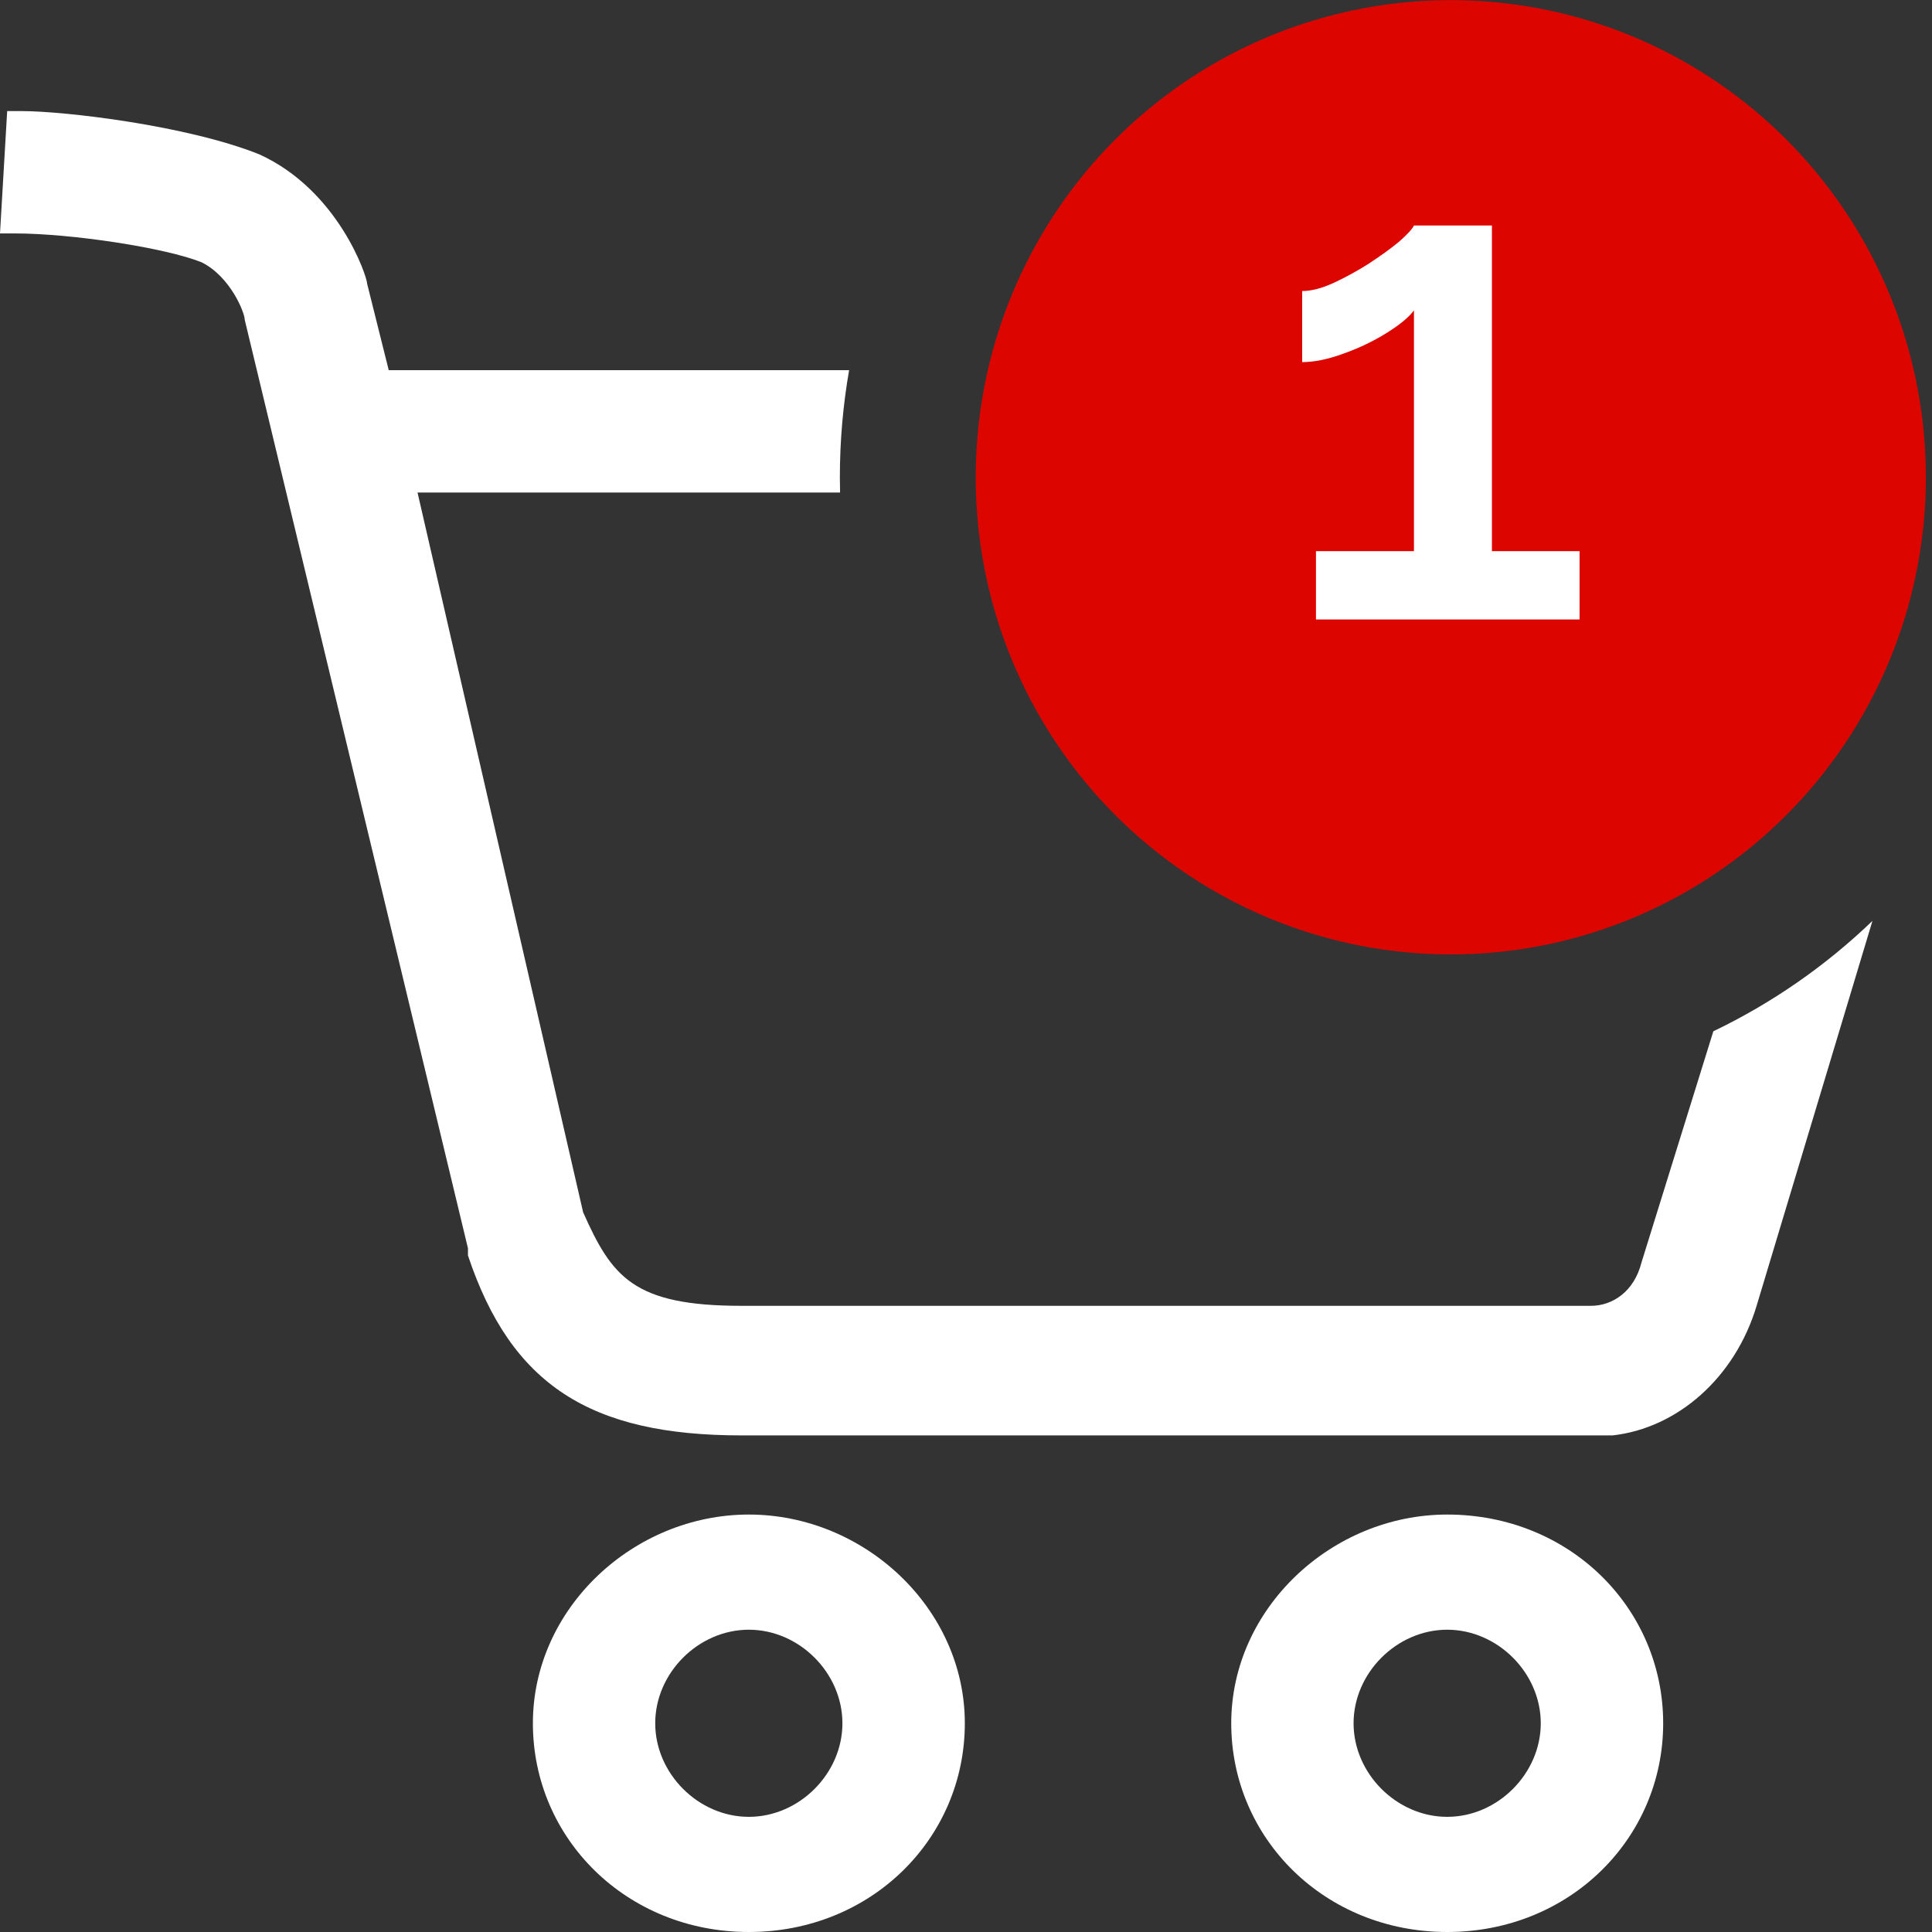 <svg width="28" height="28" viewBox="0 0 28 28" fill="none" xmlns="http://www.w3.org/2000/svg">
<rect x="0" y="0" width="28" height="28" fill="#333333" stroke="none"/>
<path d="M10.853 21.95C9.183 21.95 7.723 23.306 7.723 24.975C7.723 26.644 9.079 28 10.853 28C12.627 28 13.983 26.644 13.983 24.975C13.983 23.306 12.522 21.95 10.853 21.95ZM12.209 24.975C12.209 25.705 11.583 26.331 10.853 26.331C10.122 26.331 9.496 25.705 9.496 24.975C9.496 24.245 10.122 23.619 10.853 23.619C11.583 23.619 12.209 24.245 12.209 24.975Z" fill="white"/>
<path d="M20.974 21.95C19.305 21.95 17.844 23.306 17.844 24.975C17.844 26.644 19.2 28 20.974 28C22.748 28 24.104 26.644 24.104 24.975C24.104 23.306 22.748 21.95 20.974 21.95ZM22.33 24.975C22.33 25.705 21.704 26.331 20.974 26.331C20.244 26.331 19.617 25.705 19.617 24.975C19.617 24.245 20.244 23.619 20.974 23.619C21.704 23.619 22.33 24.245 22.33 24.975Z" fill="white"/>
<path fill-rule="evenodd" clip-rule="evenodd" d="M24.831 14.946L23.789 18.299C23.684 18.716 23.371 18.925 23.058 18.925H10.747C9.182 18.925 8.869 18.508 8.451 17.569L6.051 7.138H12.175C12.173 7.065 12.172 6.991 12.172 6.917C12.172 6.387 12.218 5.869 12.306 5.365H5.634L5.321 4.113C5.321 4.009 4.904 2.757 3.756 2.236C2.713 1.819 0.939 1.61 0.313 1.61H0.104L0 3.383H0.209C1.043 3.383 2.4 3.592 2.921 3.801C3.339 4.009 3.547 4.531 3.547 4.635L6.782 18.091V18.195C7.408 20.072 8.556 20.803 10.747 20.803H23.163H23.371C24.31 20.698 25.145 19.968 25.458 18.925L27.137 13.346C26.462 13.995 25.684 14.537 24.831 14.946Z" fill="white"/>
<ellipse cx="21.026" cy="6.917" rx="6.885" ry="6.915" fill="#DD0500"/>
<path d="M22.892 7.988V8.978H19.072V7.988H20.492V4.498C20.419 4.598 20.285 4.708 20.092 4.828C19.899 4.948 19.689 5.048 19.462 5.128C19.242 5.208 19.045 5.248 18.872 5.248V4.218C19.005 4.218 19.159 4.178 19.332 4.098C19.505 4.018 19.675 3.924 19.842 3.818C20.015 3.704 20.162 3.598 20.282 3.498C20.402 3.391 20.472 3.314 20.492 3.268H21.622V7.988H22.892Z" fill="white"/>
</svg>
